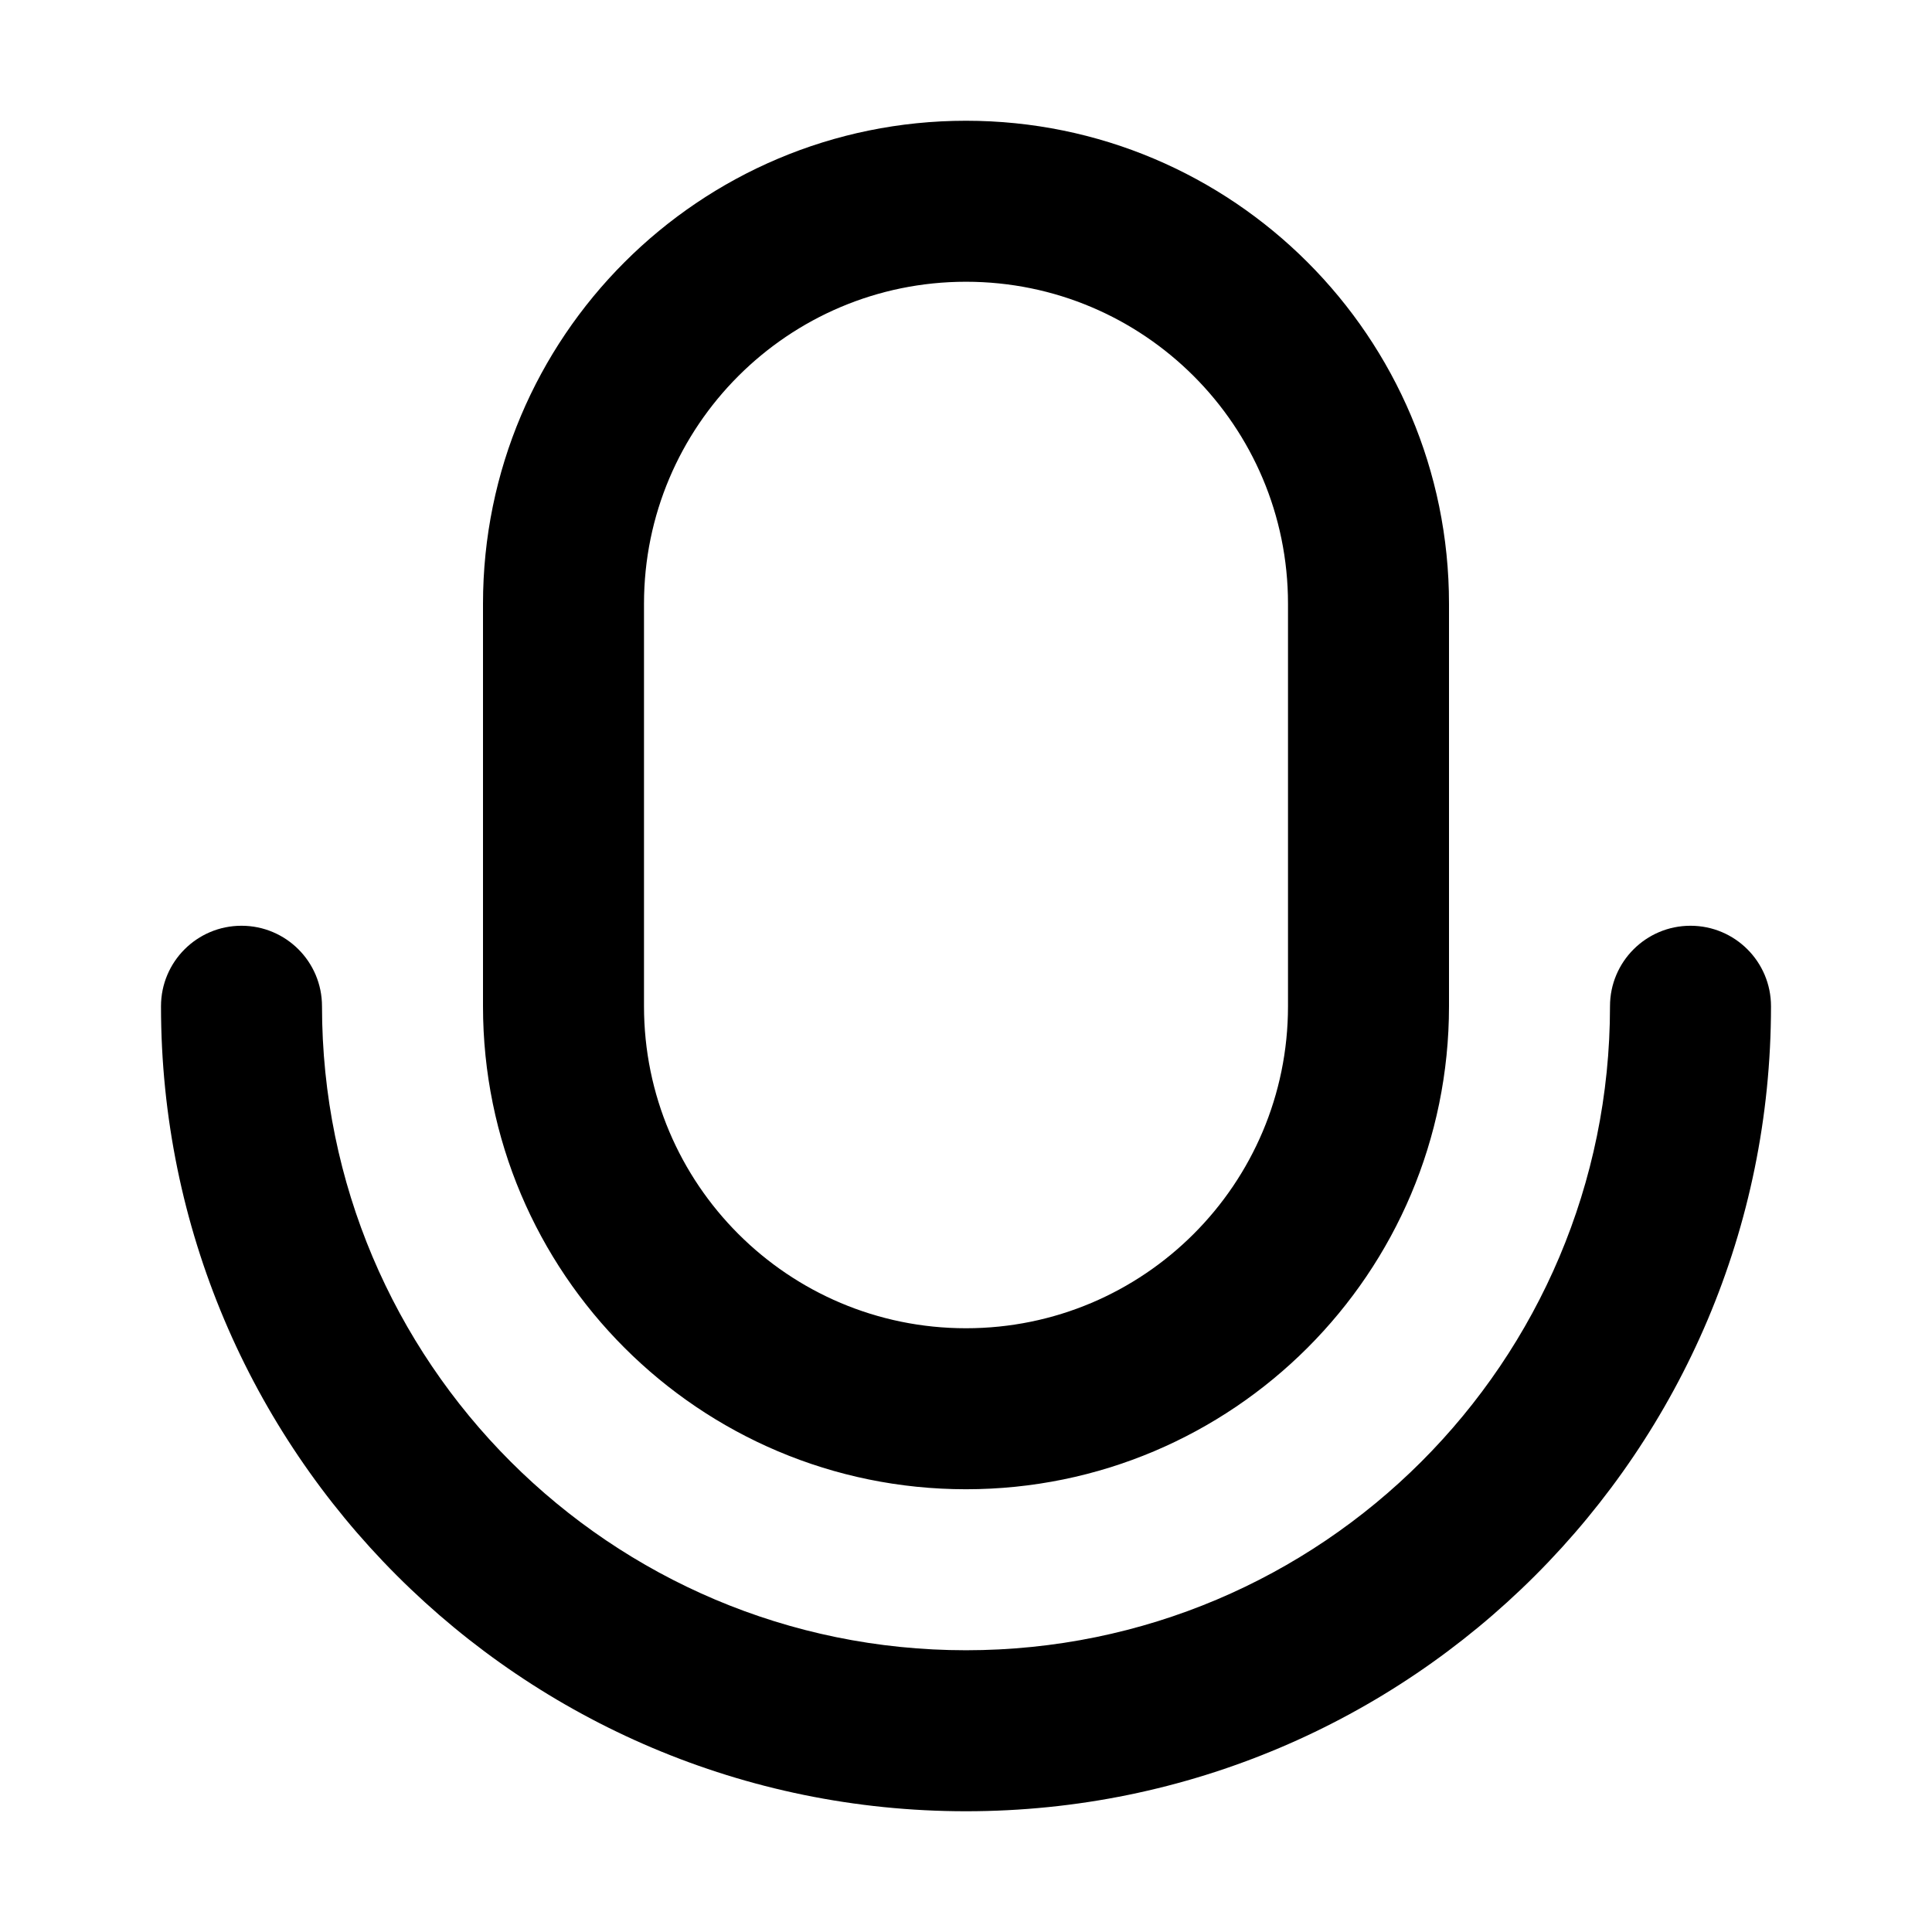 <svg xmlns="http://www.w3.org/2000/svg" xmlns:xlink="http://www.w3.org/1999/xlink" width="48" height="48" viewBox="0 0 48 48" fill="none">
<path d="M24 3C30.627 3 36 8.373 36 15L36 25C36 31.627 30.627 37 24 37C17.373 37 12 31.627 12 25L12 15C12 8.373 17.373 3 24 3ZM24 7C19.582 7 16 10.582 16 15L16 25C16 29.418 19.582 33 24 33C28.418 33 32 29.418 32 25L32 15C32 10.582 28.418 7 24 7ZM6 23C7.105 23 8 23.895 8 25C8 33.837 15.164 41 24 41C32.837 41 40 33.837 40 25C40 23.895 40.895 23 42 23C43.105 23 44 23.895 44 25C44 36.046 35.046 45 24 45C12.954 45 4 36.046 4 25C4 23.895 4.895 23 6 23Z" fill-rule="evenodd"  fill="#000000" >
</path>
</svg>
